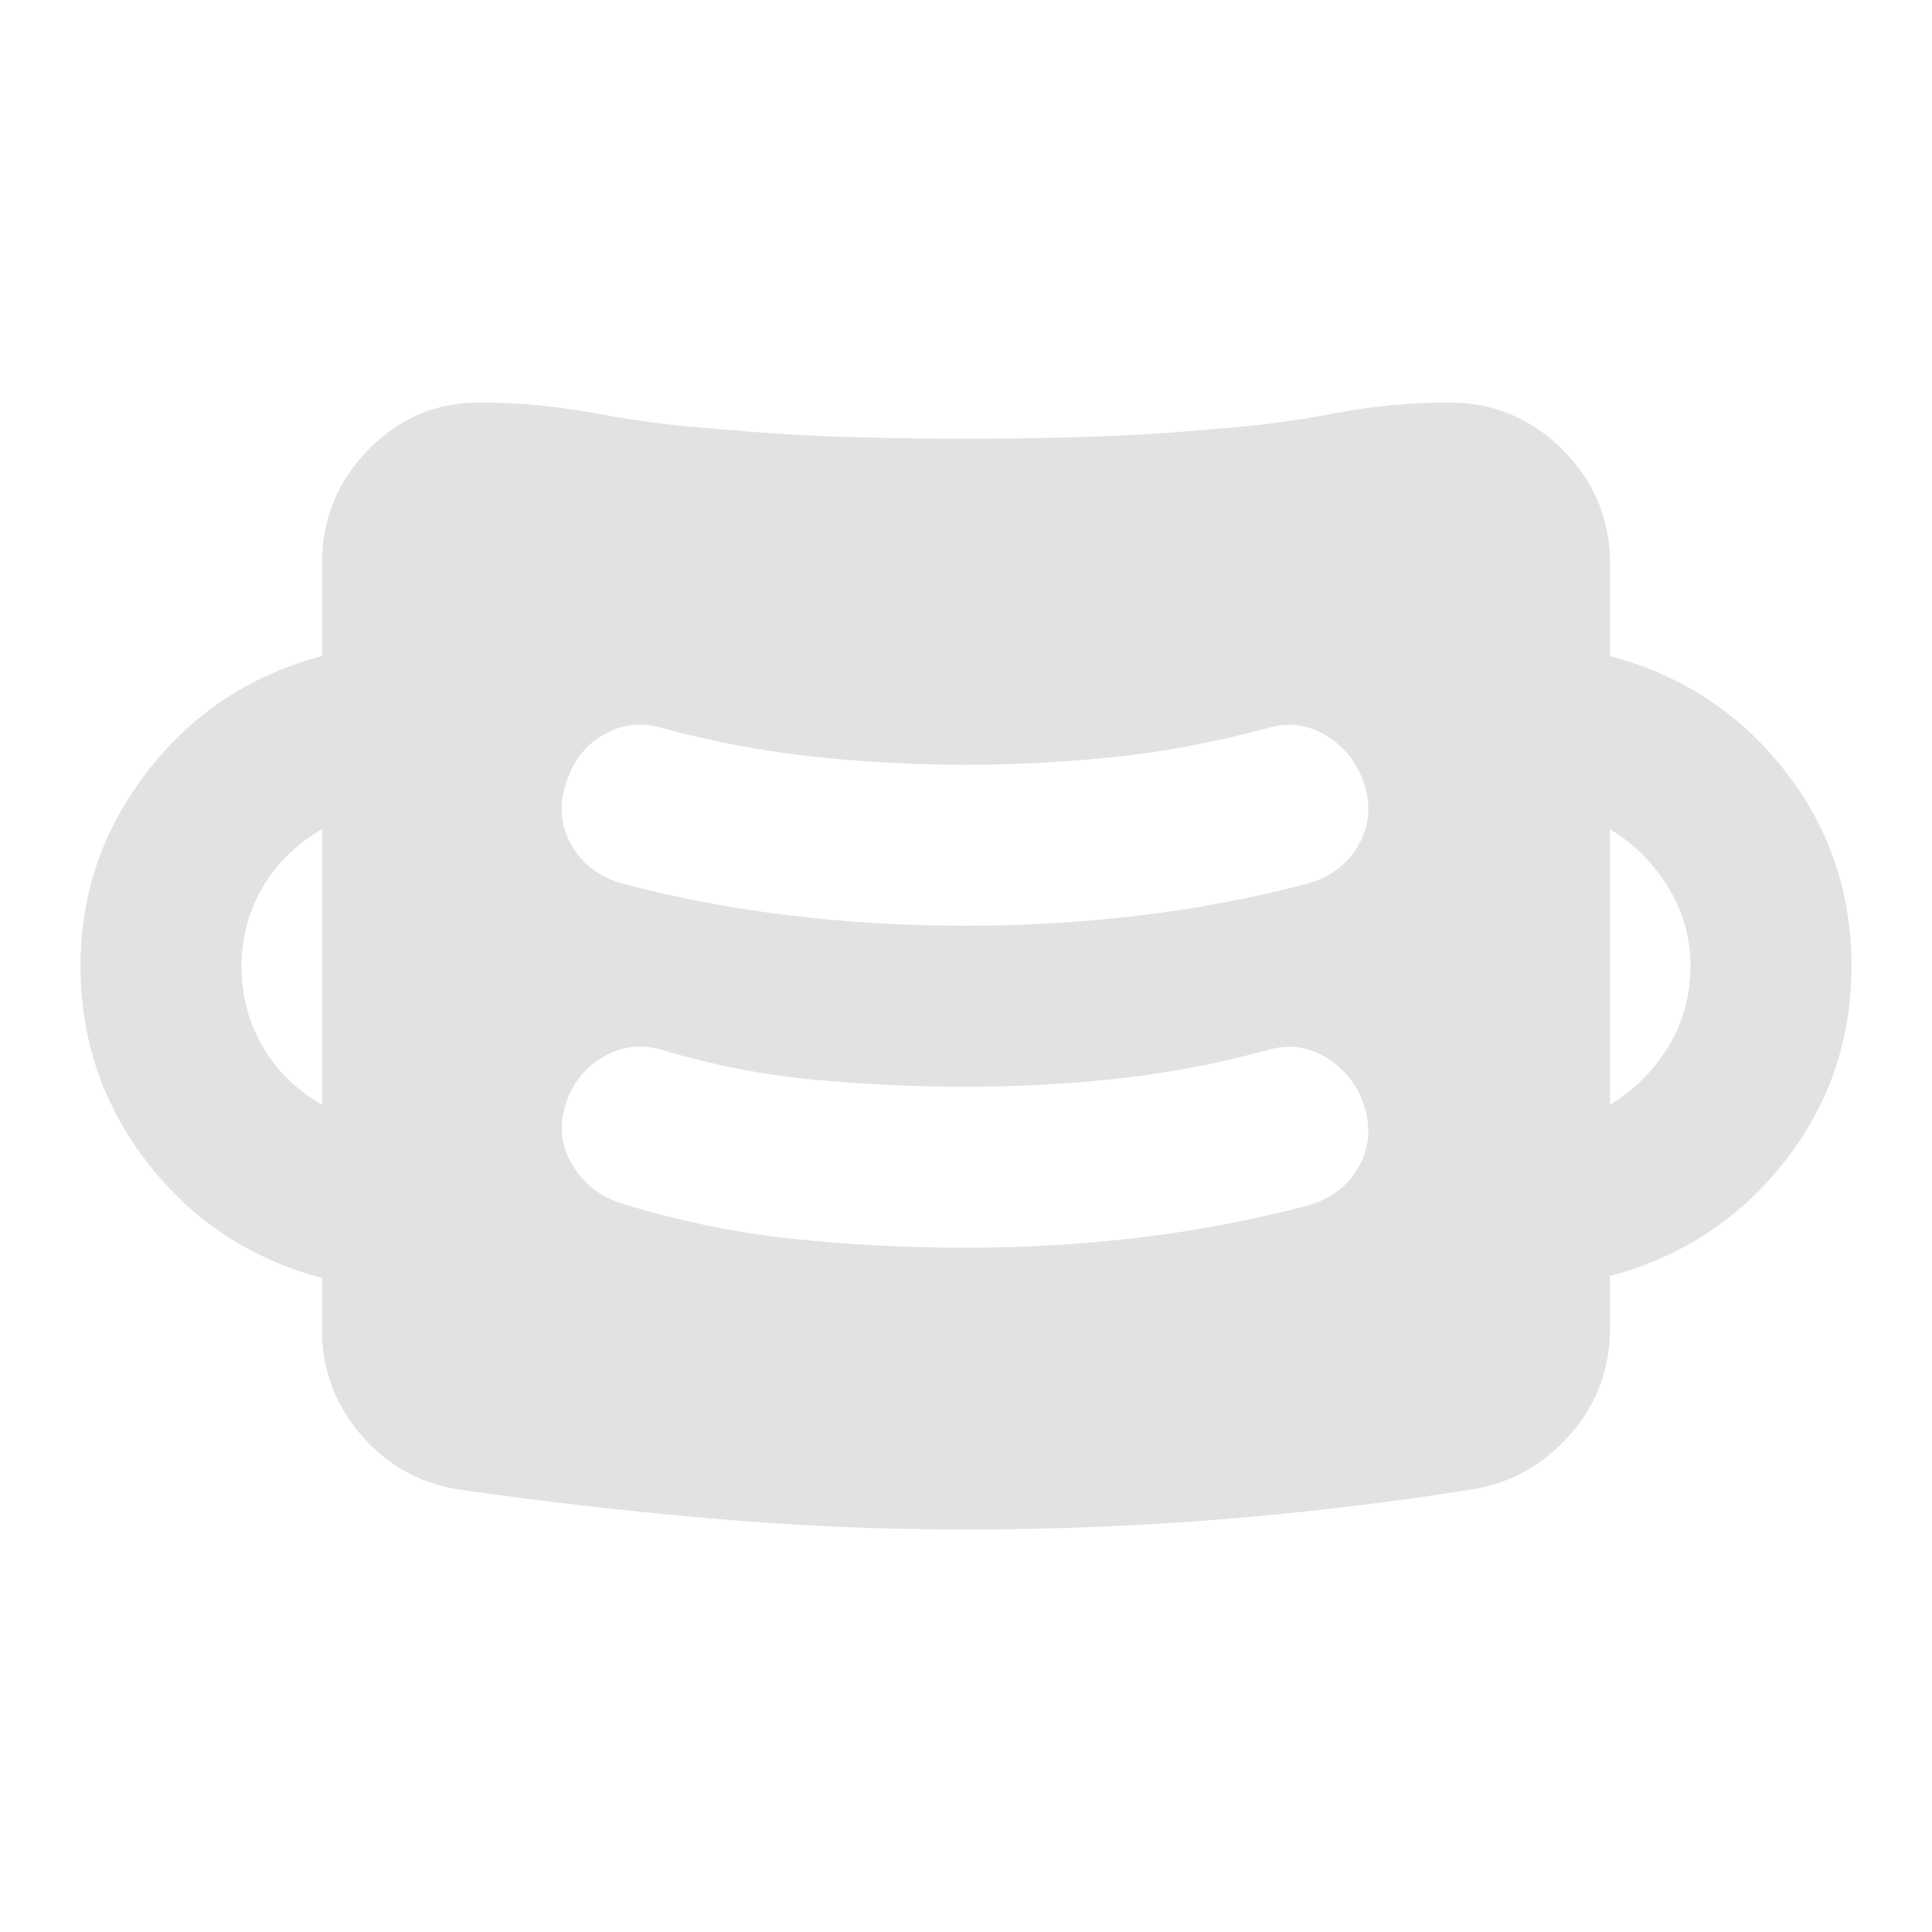 <svg xmlns="http://www.w3.org/2000/svg" height="24" fill="#E2E2E2" viewBox="0 -960 960 960" width="24"><path d="M480-200q-64 0-127-5.5T227-220q-29-5-48-27.5T160-299v-26q-53-14-86.5-57T40-480q0-54 33.5-97t86.5-57v-46q0-33 23-56.5t55-23.5q29 0 58.5 5.5T355-747q32 3 62.5 4t62.5 1q32 0 62.5-1t62.5-4q29-2 57.5-7.5T720-760q33 0 56.5 23.5T800-680v46q53 14 86.5 56.5T920-480q0 55-33.5 97.5T800-326v26q0 30-19.5 52.5T732-220q-63 10-126 15t-126 5Zm0-140q43 0 85.5-5t84.5-16q17-5 25-19t3-30q-5-16-19-24.5t-30-3.5q-37 10-74 14t-75 4q-38 0-75.5-3.5T330-438q-16-5-30 3t-19 24q-5 16 3.5 30t24.5 19q42 13 84.5 17.5T480-340Zm-320-71v-137q-19 11-29.5 29T120-480q0 22 10.5 40t29.5 29Zm640 0q18-11 29-29t11-40q0-21-11-39t-29-29v137Zm-320-89q43 0 85.5-5t84.5-16q17-5 25-19t3-30q-5-16-19-24.5t-30-3.5q-37 10-74 14t-75 4q-38 0-75.5-4T330-598q-16-5-30 3t-19 25q-5 16 3 30t25 19q42 11 84.5 16t86.5 5Z"/></svg>